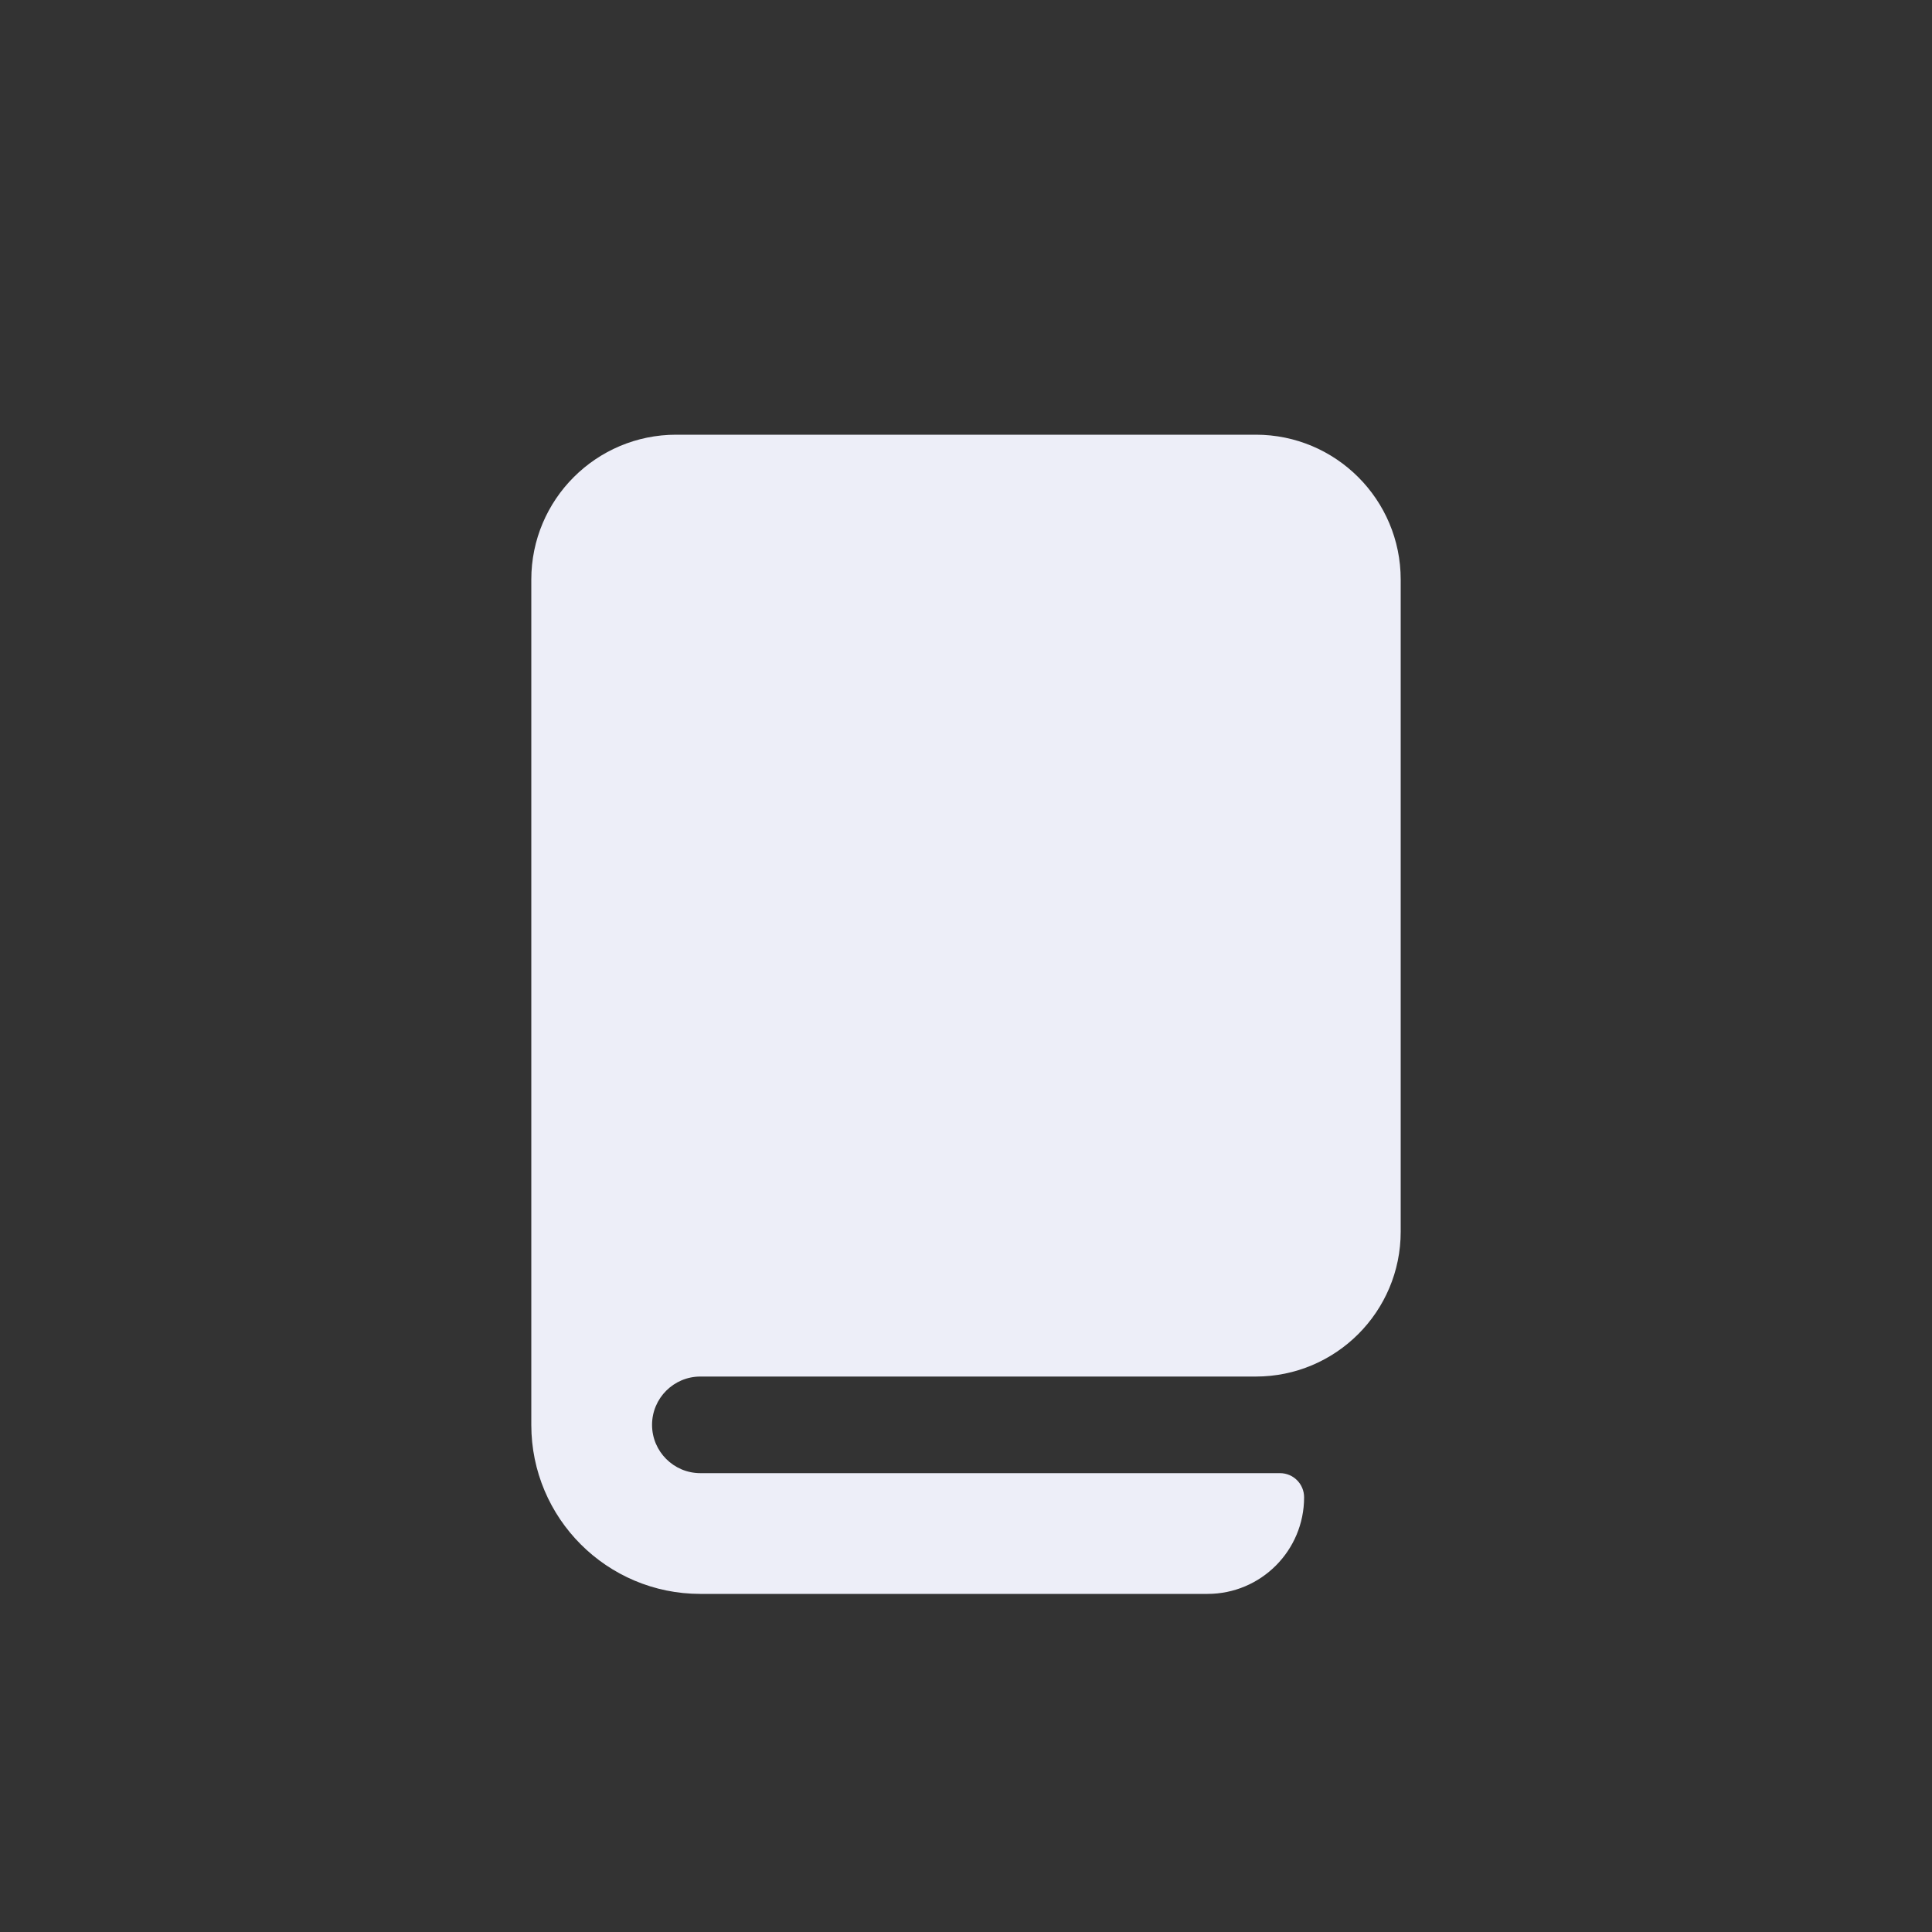 <svg width="24" height="24" viewBox="0 0 24 24" fill="none" xmlns="http://www.w3.org/2000/svg">
<rect x="0" y="0" width="24" height="24" fill="#333333" stroke="none"/>
<path fill-rule="evenodd" clip-rule="evenodd" d="M8.7 19.8C7.54 19.8 6.6 18.86 6.6 17.7V7.2C6.6 6.206 7.406 5.4 8.4 5.4H15.6C16.594 5.4 17.4 6.206 17.4 7.2V15.3C17.4 16.294 16.594 17.1 15.6 17.1H8.7C8.369 17.1 8.1 17.369 8.1 17.7C8.1 18.031 8.369 18.3 8.7 18.3H15.9C16.066 18.3 16.2 18.434 16.2 18.6C16.2 19.263 15.663 19.8 15 19.8H8.7Z" fill="#EDEEF8"/>
</svg>
